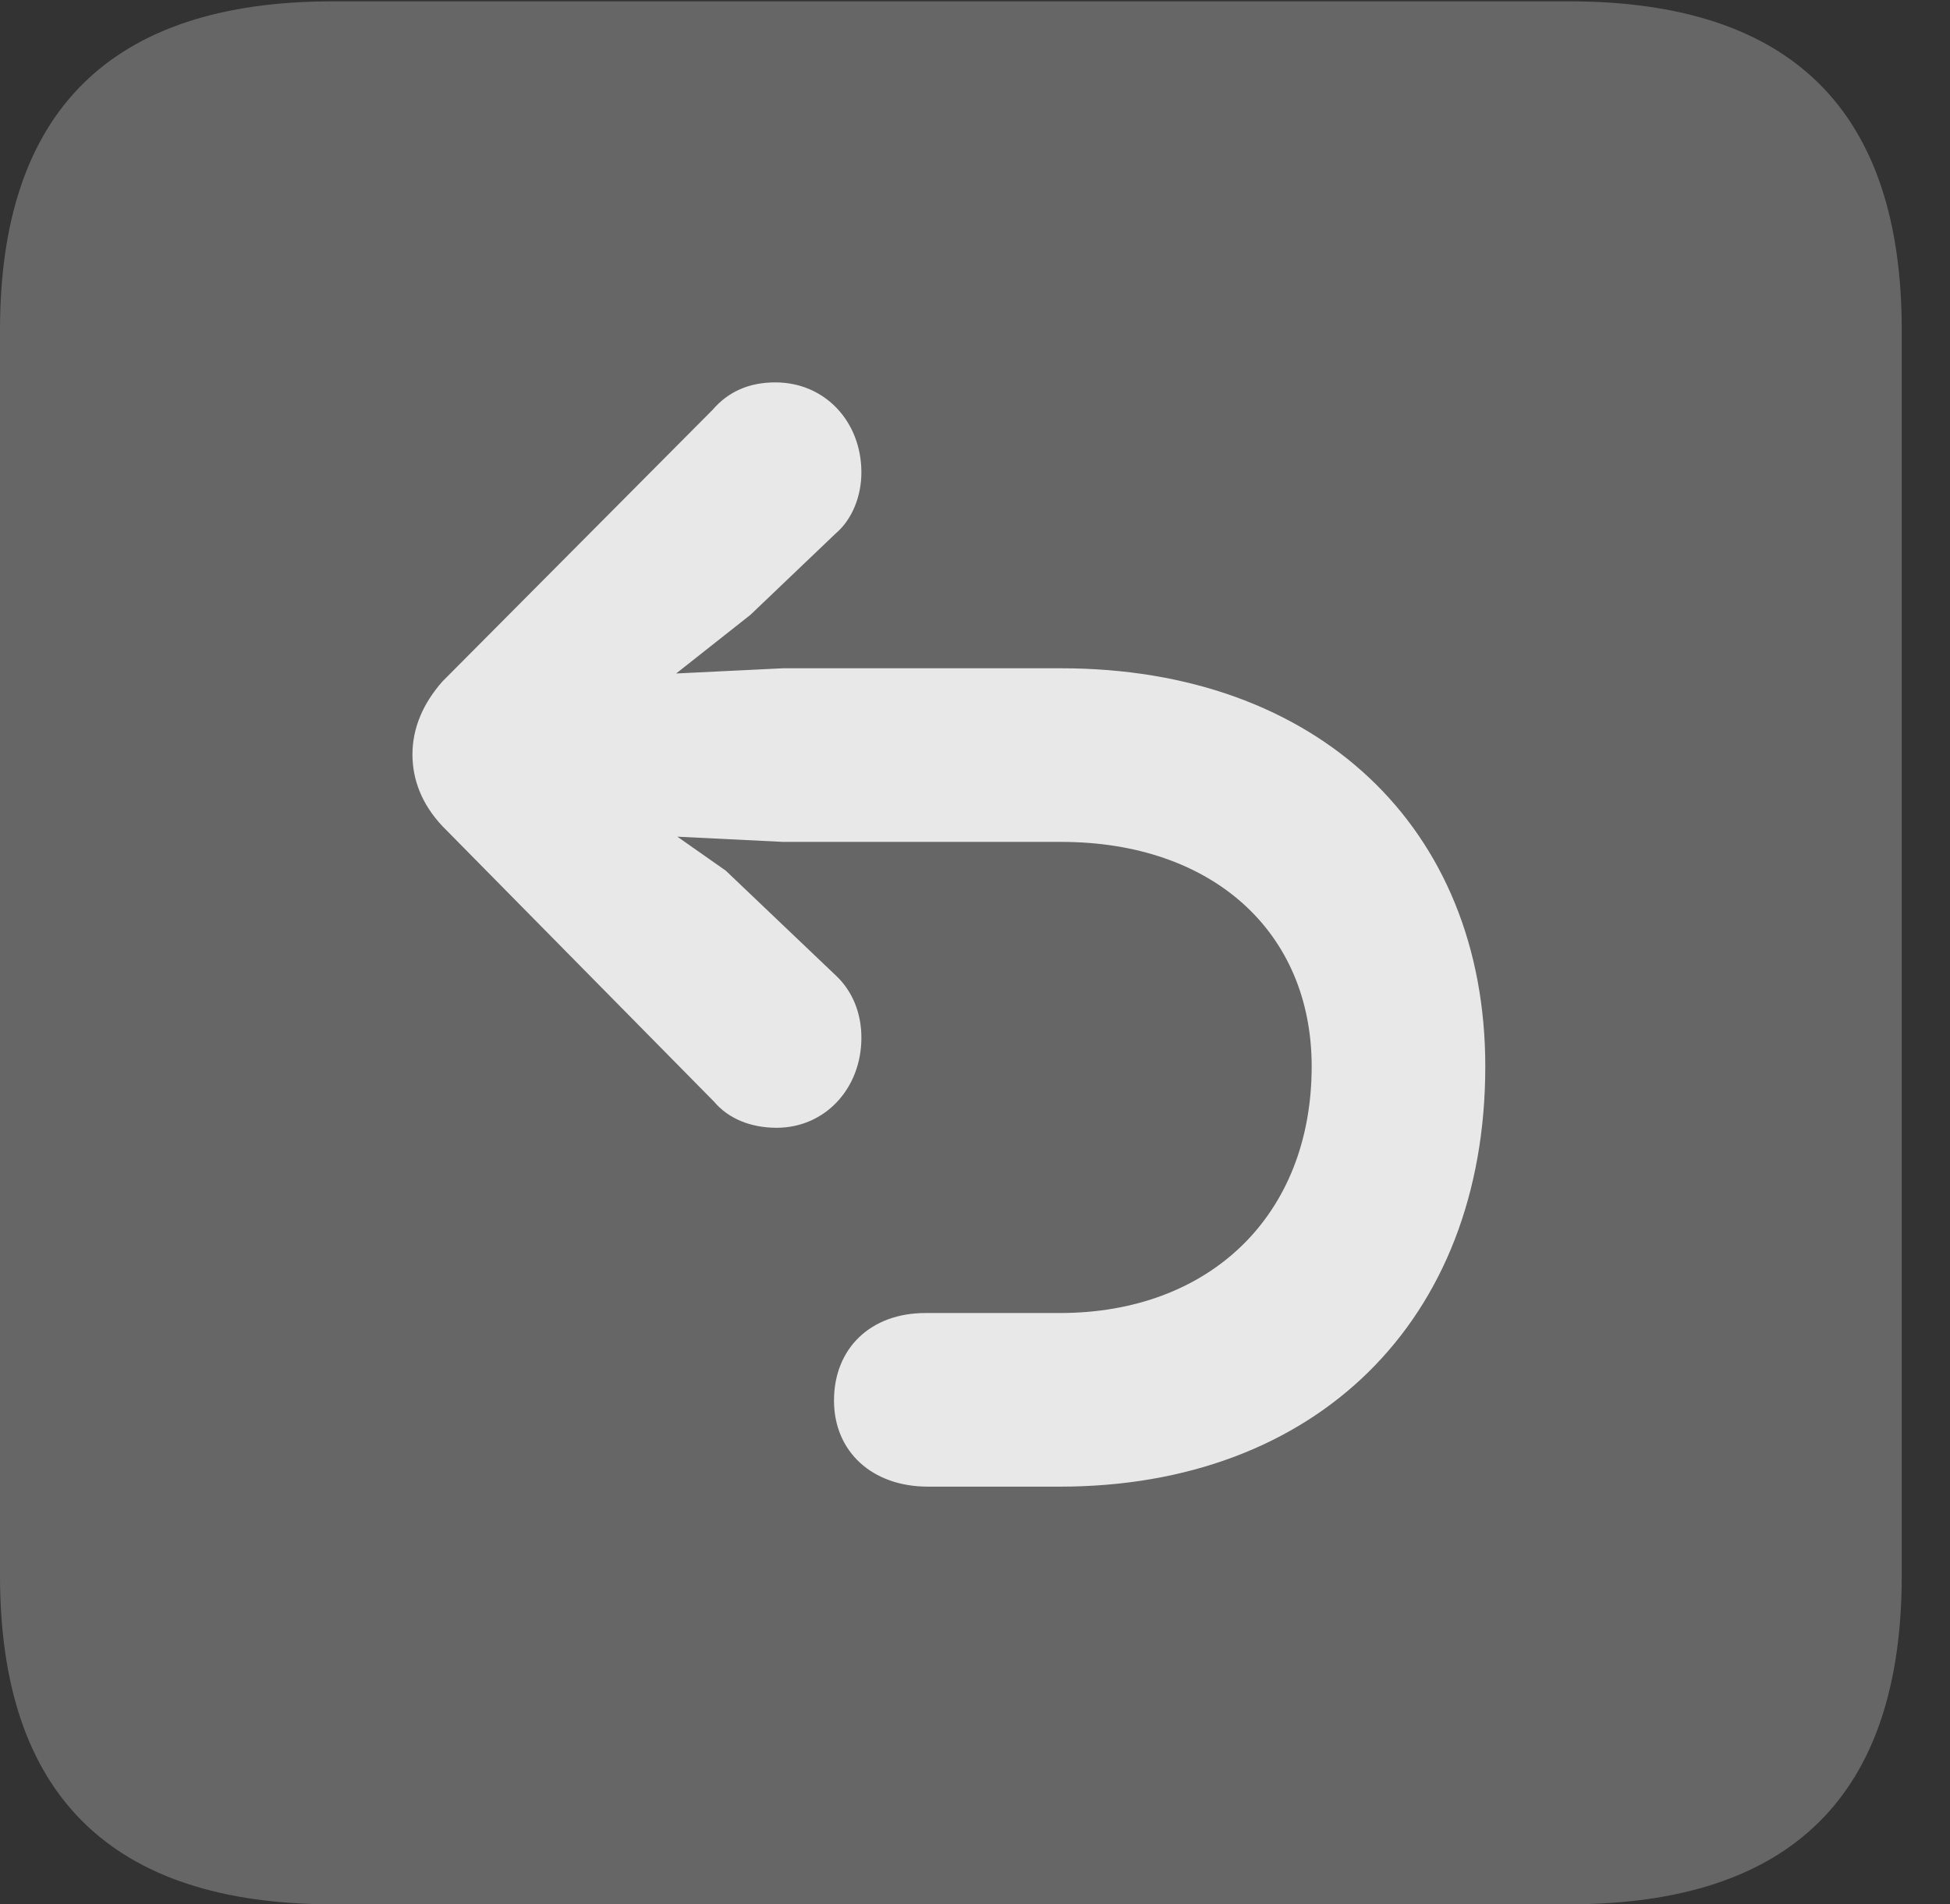 <?xml version="1.0" encoding="UTF-8"?>
<!--Generator: Apple Native CoreSVG 232.5-->
<!DOCTYPE svg
PUBLIC "-//W3C//DTD SVG 1.1//EN"
       "http://www.w3.org/Graphics/SVG/1.1/DTD/svg11.dtd">
<svg version="1.1" xmlns="http://www.w3.org/2000/svg" xmlns:xlink="http://www.w3.org/1999/xlink" width="14.59" height="14.248">
 <rect width="100%" height="100%" fill="#333333" stroke="none"/>
 <g>
  <rect height="14.248" opacity="0" width="14.59" x="0" y="0"/>
  <path d="M2.49 14.248L11.738 14.248C13.408 14.248 14.229 13.428 14.229 11.787L14.229 2.471C14.229 0.83 13.408 0.01 11.738 0.01L2.49 0.01C0.83 0.01 0 0.83 0 2.471L0 11.787C0 13.428 0.83 14.248 2.49 14.248Z" fill="#ffffff" fill-opacity="0.25"/>
  <path d="M11.113 7.979C11.113 9.883 9.844 11.123 7.93 11.123L6.943 11.123C6.523 11.123 6.24 10.859 6.24 10.479C6.24 10.088 6.514 9.824 6.924 9.824L7.93 9.824C9.053 9.824 9.814 9.092 9.814 7.979C9.814 6.973 9.072 6.299 7.939 6.299L5.859 6.299L5.068 6.26L5.43 6.514L6.25 7.295C6.377 7.412 6.445 7.578 6.445 7.764C6.445 8.145 6.172 8.438 5.811 8.438C5.615 8.438 5.449 8.369 5.342 8.242L3.311 6.182C3.154 6.016 3.086 5.83 3.086 5.645C3.086 5.449 3.164 5.264 3.311 5.098L5.332 3.066C5.449 2.93 5.605 2.861 5.801 2.861C6.172 2.861 6.445 3.154 6.445 3.535C6.445 3.711 6.377 3.887 6.25 3.994L5.615 4.6L5.059 5.039L5.859 5L7.939 5C9.854 5 11.113 6.191 11.113 7.979Z" fill="#ffffff" fill-opacity="0.85"/>
 </g>
</svg>
